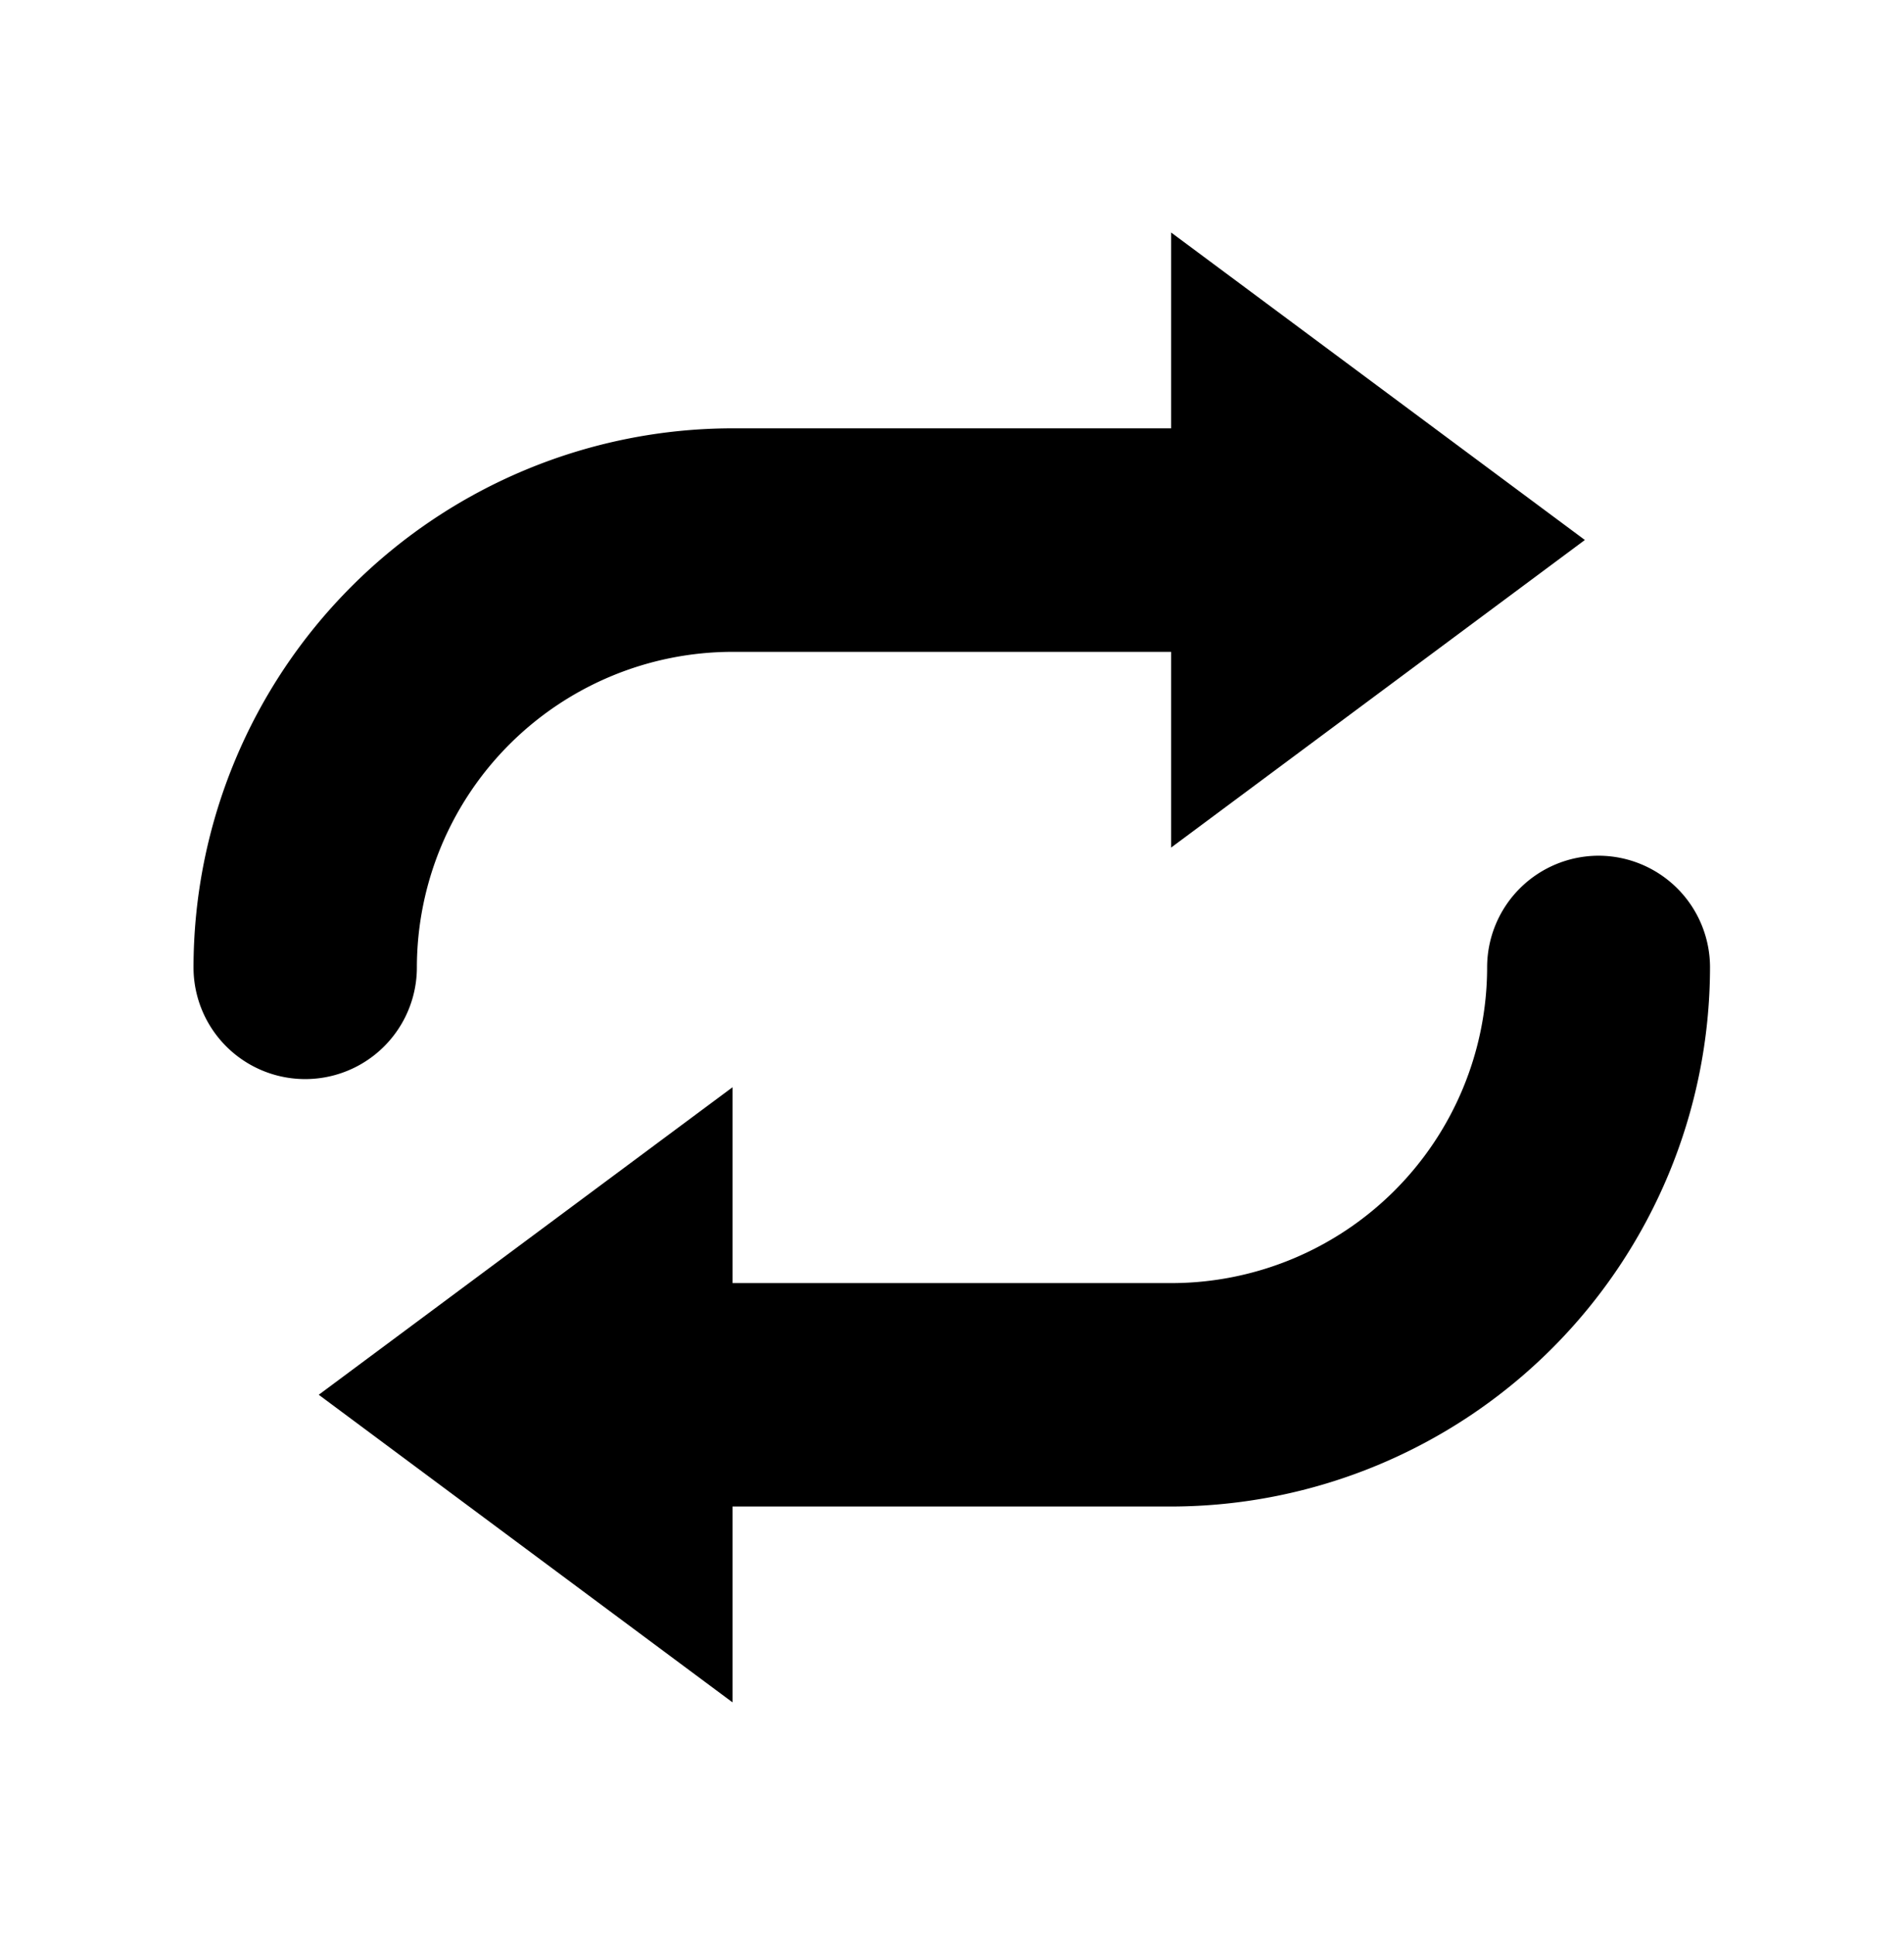 <svg id="Layer_7" data-name="Layer 7" xmlns="http://www.w3.org/2000/svg" viewBox="0 0 20.16 20.481"><title>button-loop</title><path d="M16.928,9.058a1.182,1.182,0,0,0-1.182,1.182A3.345,3.345,0,0,1,12.4,13.582H7.756V11.509L3.375,14.764,7.756,18.02V15.947H12.4a5.713,5.713,0,0,0,5.706-5.706A1.182,1.182,0,0,0,16.928,9.058Z"/><path d="M4.414,10.24A3.345,3.345,0,0,1,7.756,6.9H12.4V8.972l4.381-3.256L12.4,2.461V4.534H7.756A5.713,5.713,0,0,0,2.049,10.24,1.182,1.182,0,0,0,4.414,10.24Z"/></svg>